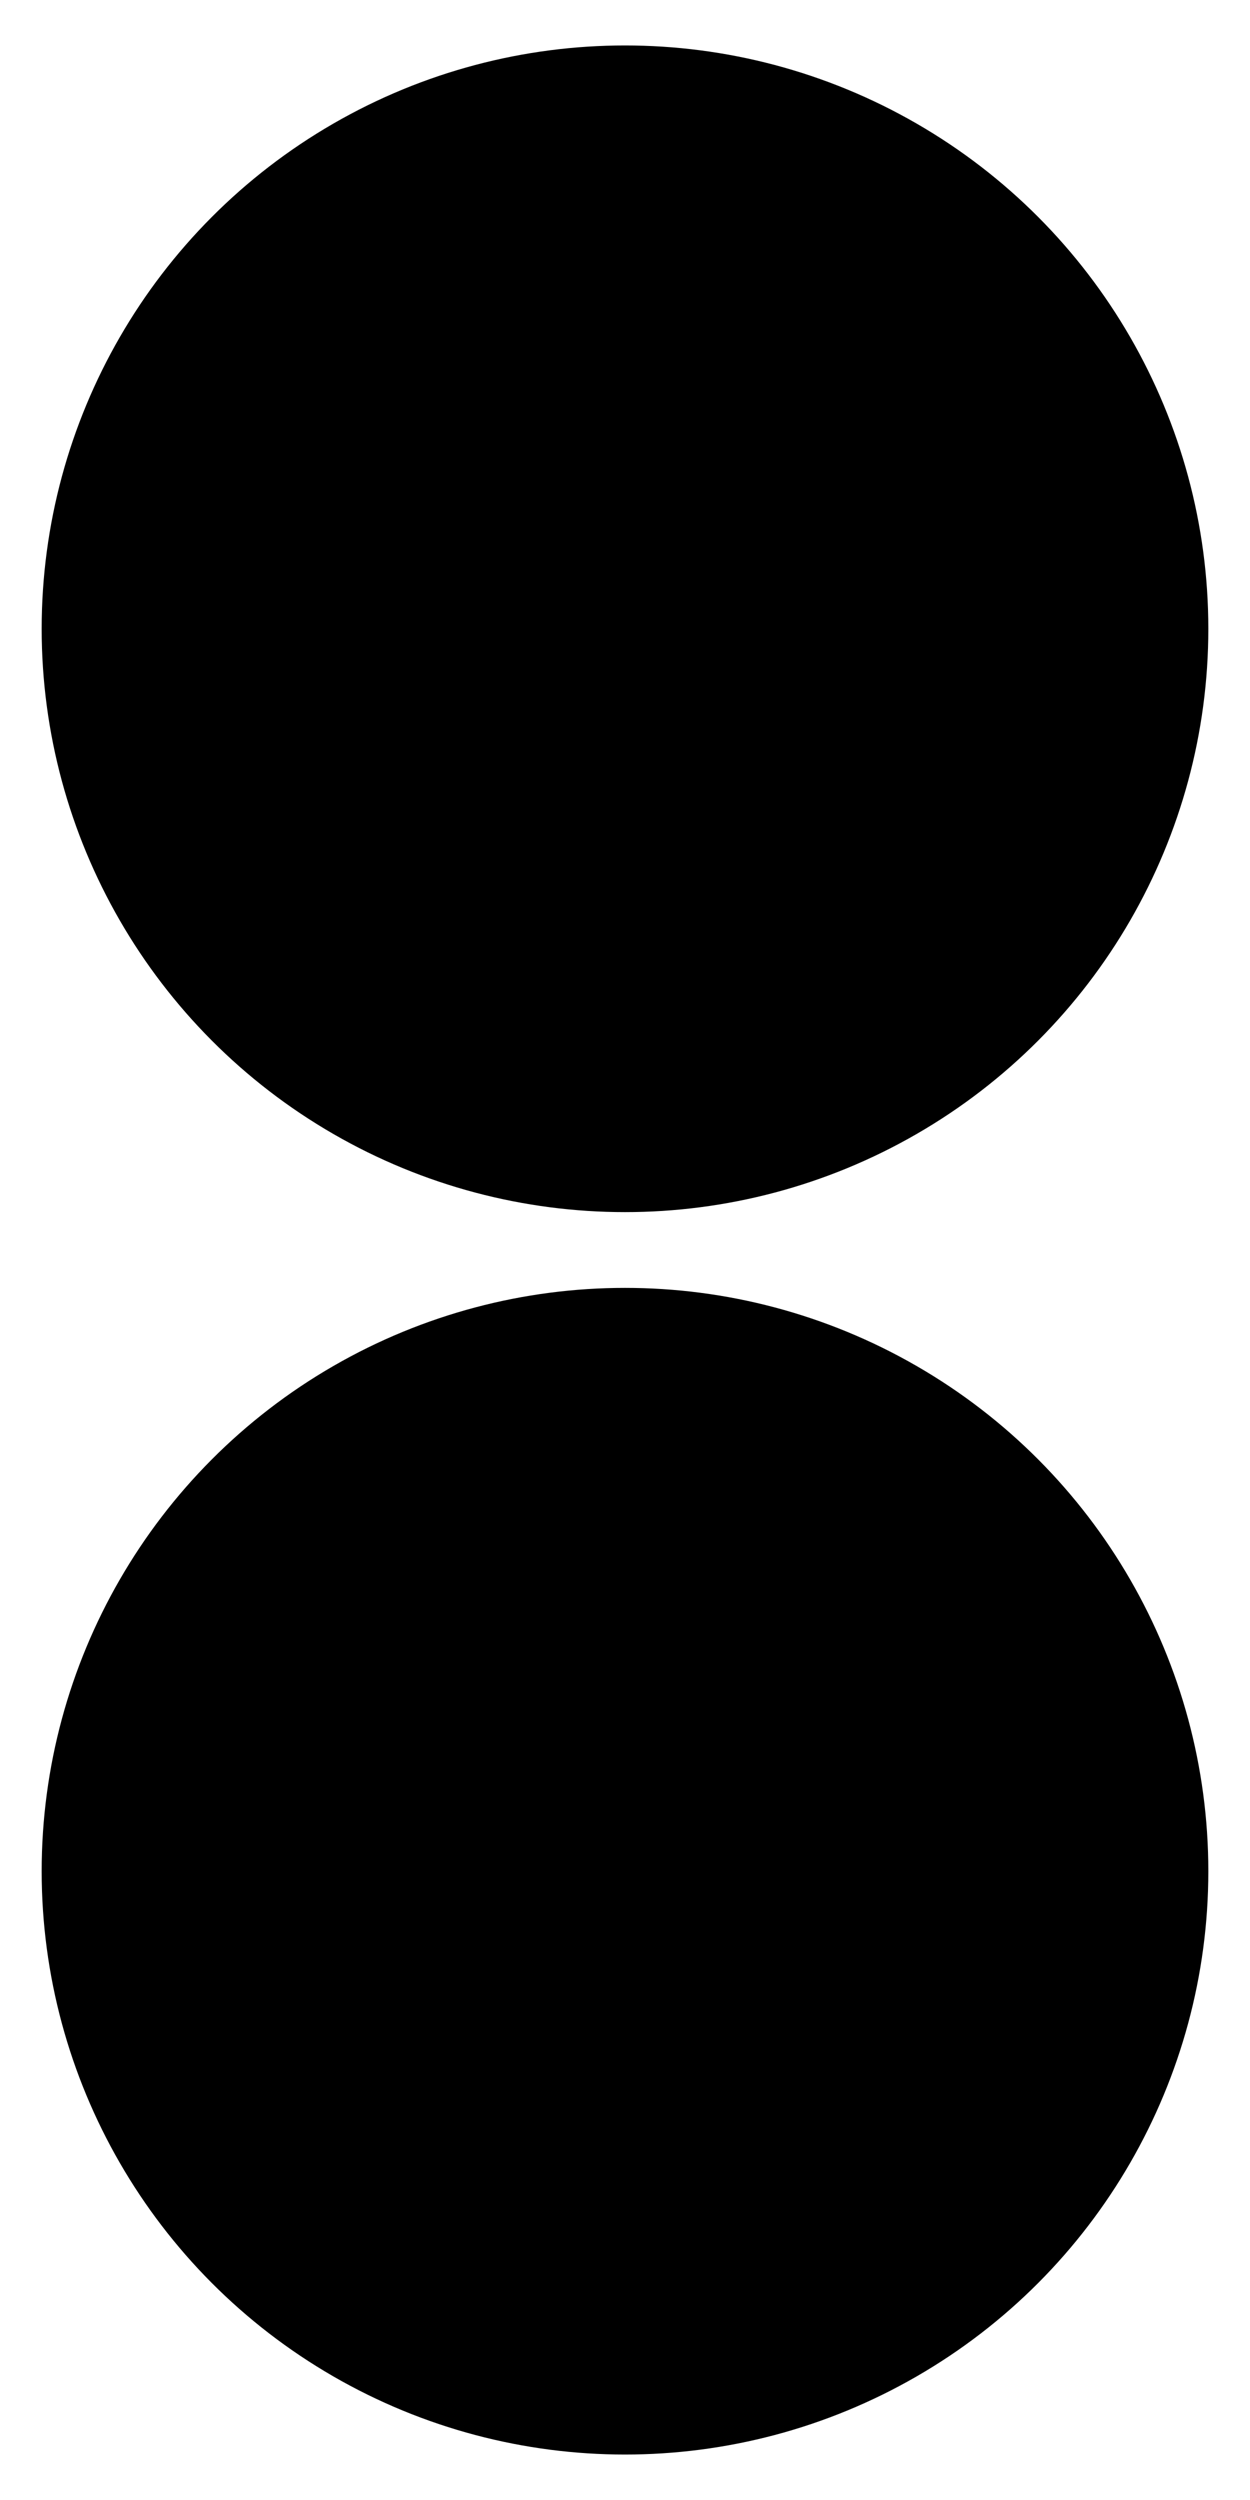 <svg version="1.1" id="Layer_1" xmlns="http://www.w3.org/2000/svg" xmlns:xlink="http://www.w3.org/1999/xlink" x="0px" y="0px" viewBox="0 0 33 66" style="enable-background:new 0 0 33 66;" xml:space="preserve"><circle class="circle2" cx="16.5" cy="16.6" r="15.4"/><circle class="circle1" cx="16.5" cy="49.4" r="15.4"/></svg>

